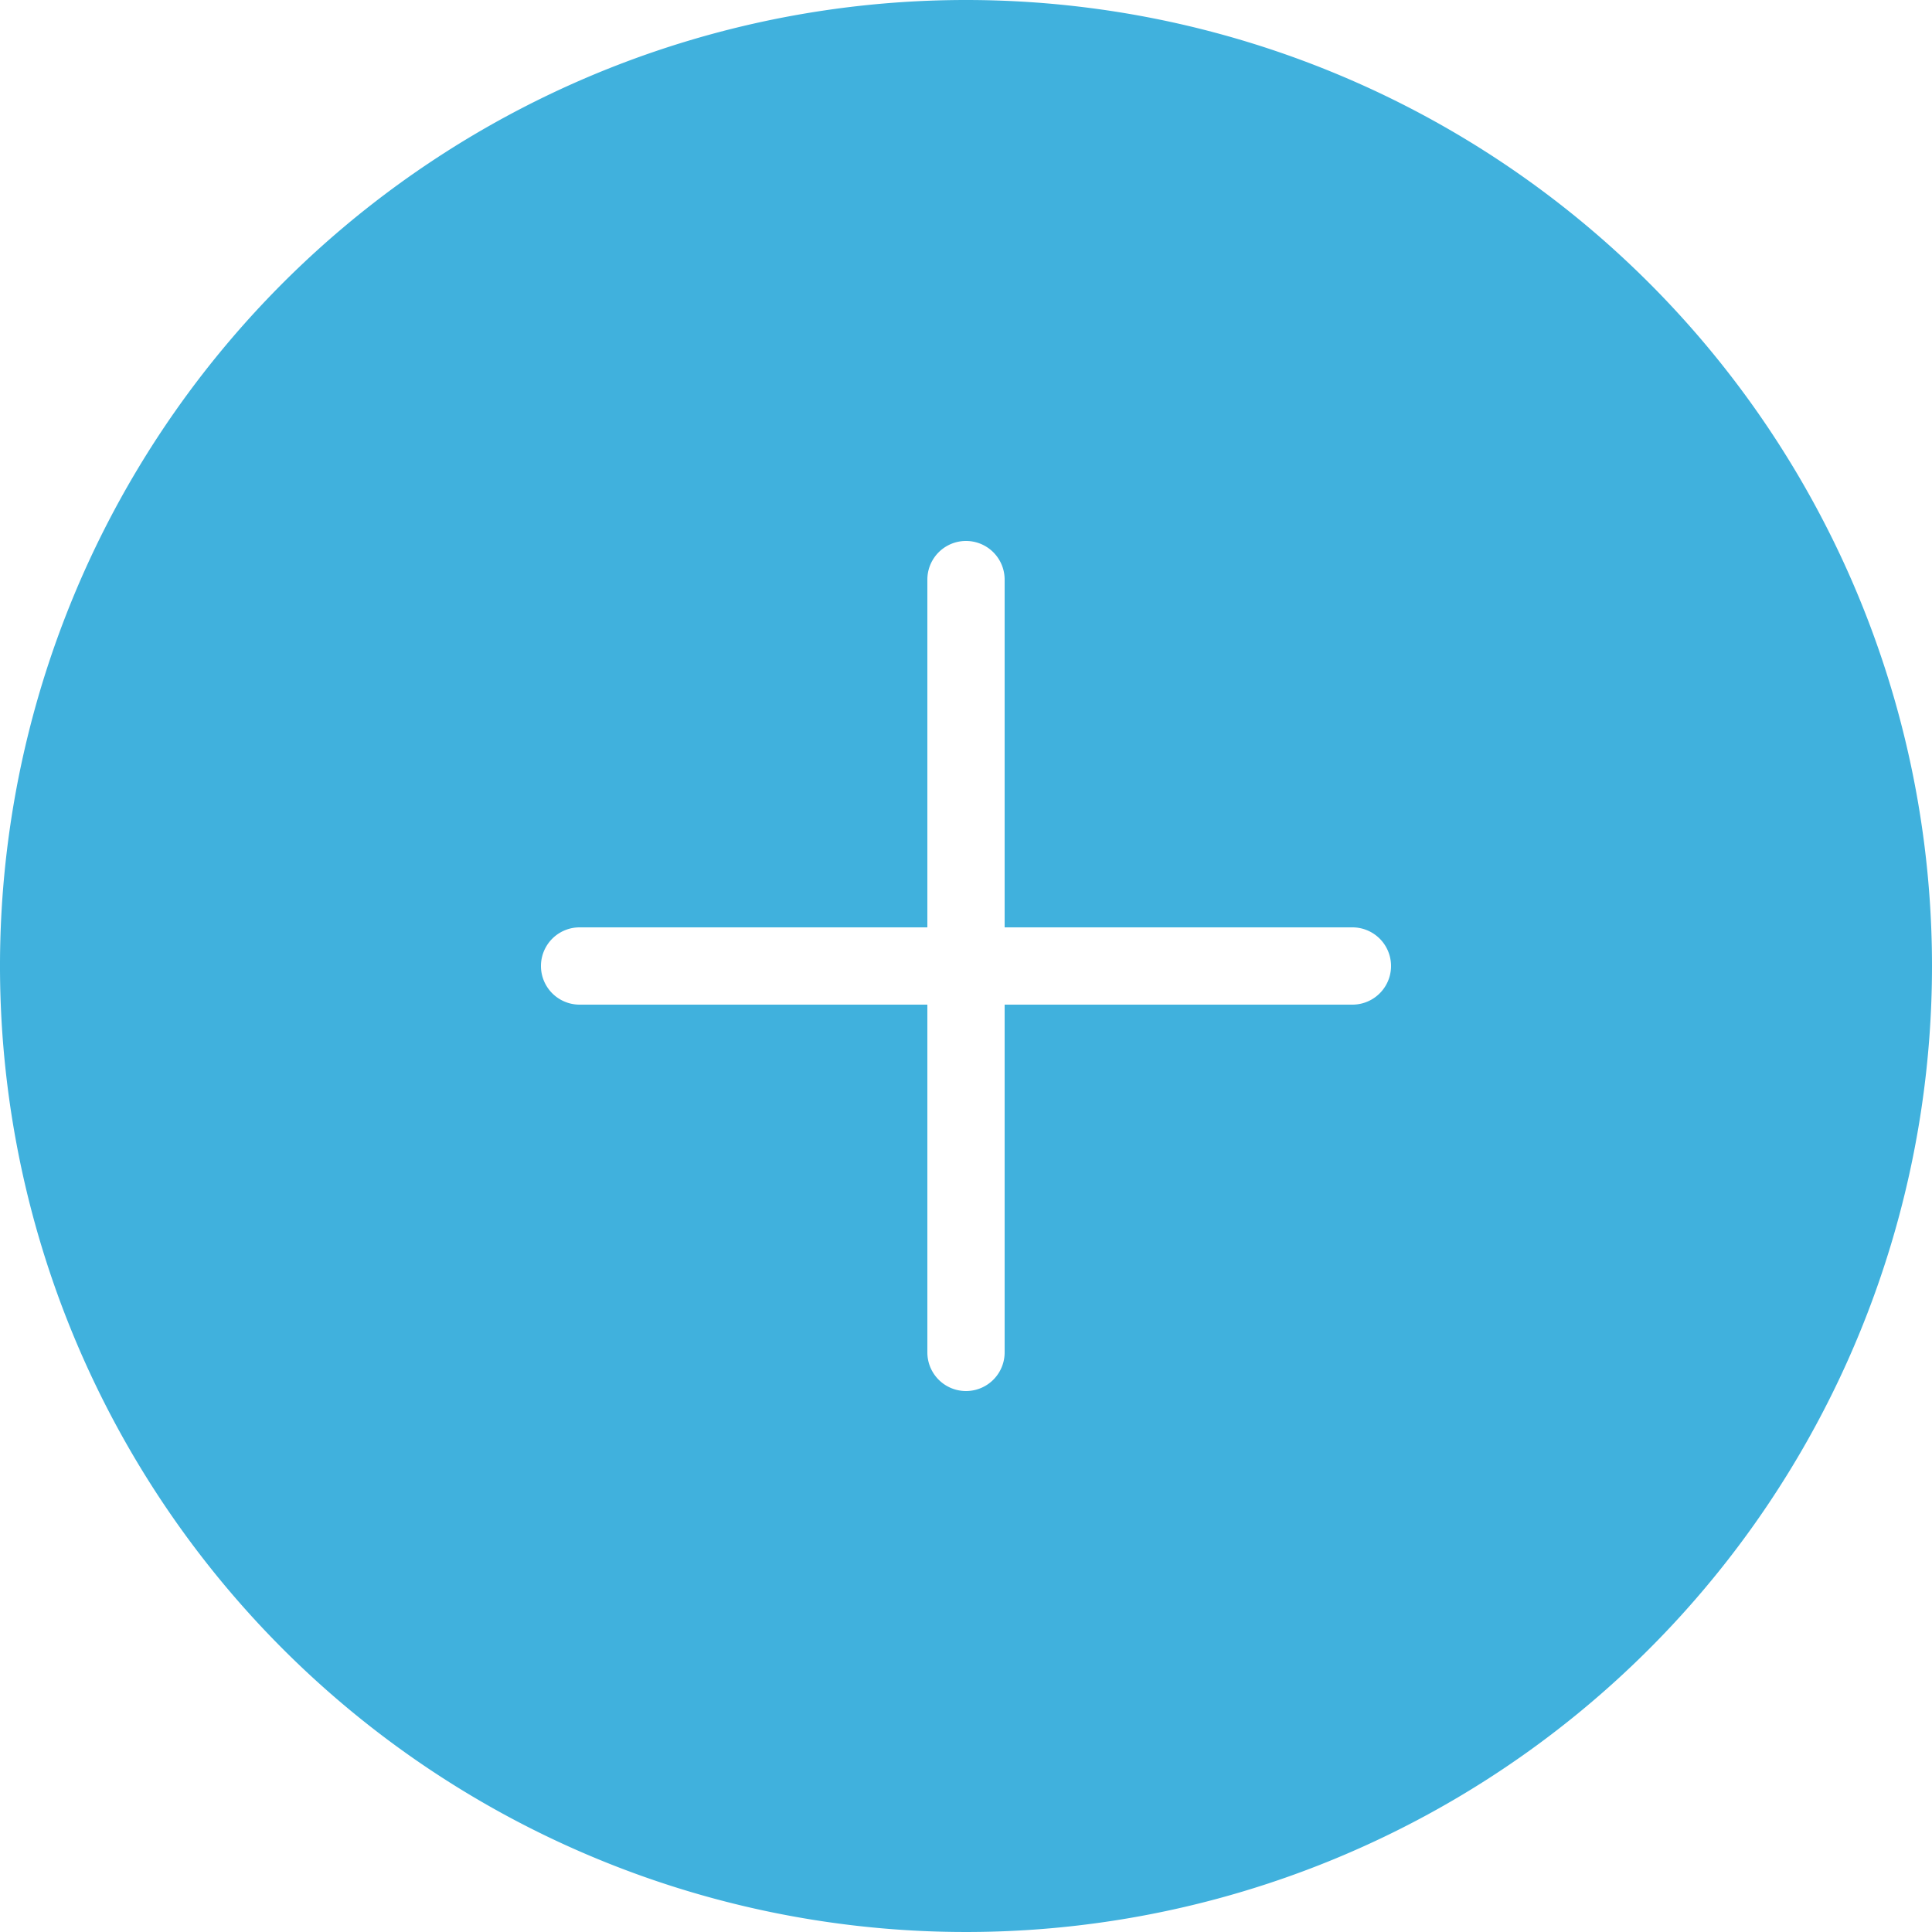 <svg xmlns="http://www.w3.org/2000/svg" viewBox="0 0 25 25"><defs><style>.cls-1{fill:#40b1dd;}</style></defs><title>icon_more</title><g id="Capa_2" data-name="Capa 2"><g id="Servicios"><path class="cls-1" d="M12.5,0A12.5,12.5,0,1,0,25,12.5,12.5,12.5,0,0,0,12.5,0Zm5,13H13v4.5a.5.5,0,0,1-1,0V13H7.5a.5.5,0,0,1,0-1H12V7.5a.5.5,0,0,1,1,0V12h4.5a.5.5,0,0,1,0,1Z"/></g></g></svg>